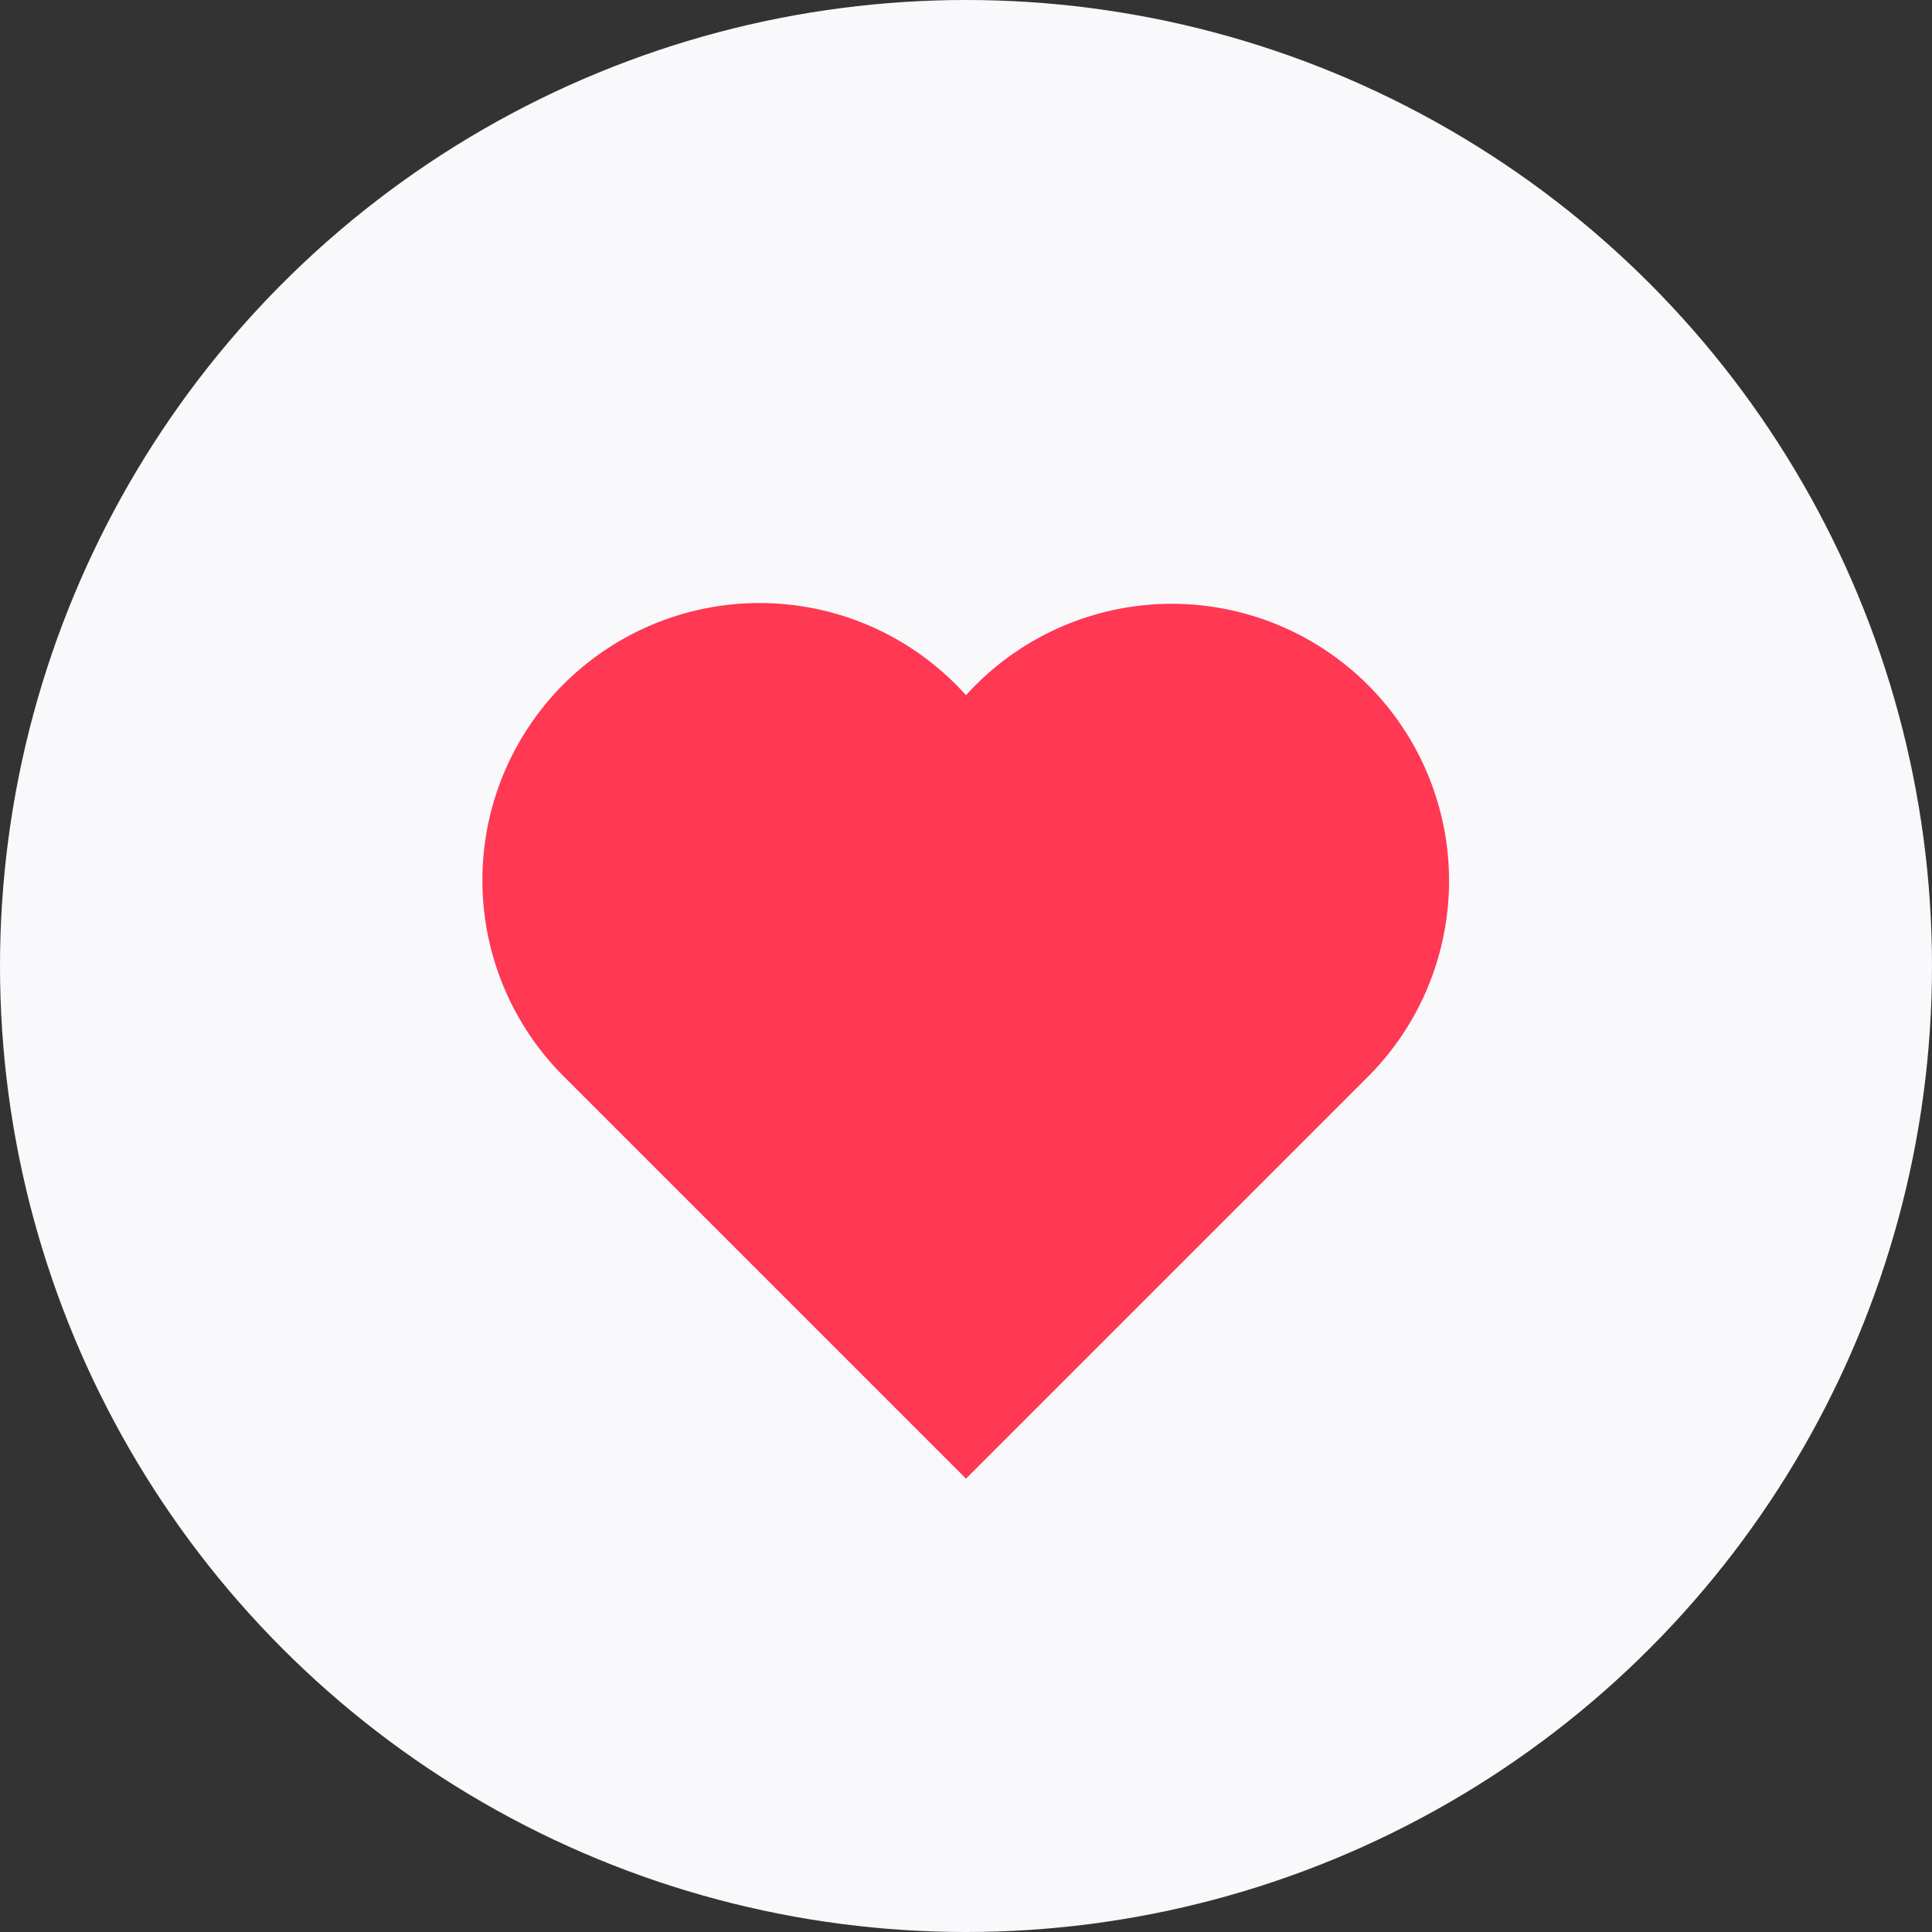<svg xmlns="http://www.w3.org/2000/svg" width="25" height="25" viewBox="0 0 25 25">
  <rect x="0" y="0" width="25" height="25" fill="#333333" stroke="none"/>
  <g id="heart" transform="translate(-16 -16)">
    <circle id="Oval" cx="12.5" cy="12.5" r="12.5" transform="translate(16 16)" fill="#f9f9fc"/>
    <path id="Path" d="M11.45,1.049a3.591,3.591,0,0,0-5.2.134,3.587,3.587,0,1,0-5.2,4.938l5.2,5.2,5.2-5.2a3.586,3.586,0,0,0,0-5.072Z" transform="translate(22.25 23.813)" fill="#ff3854"/>
  </g>
</svg>
